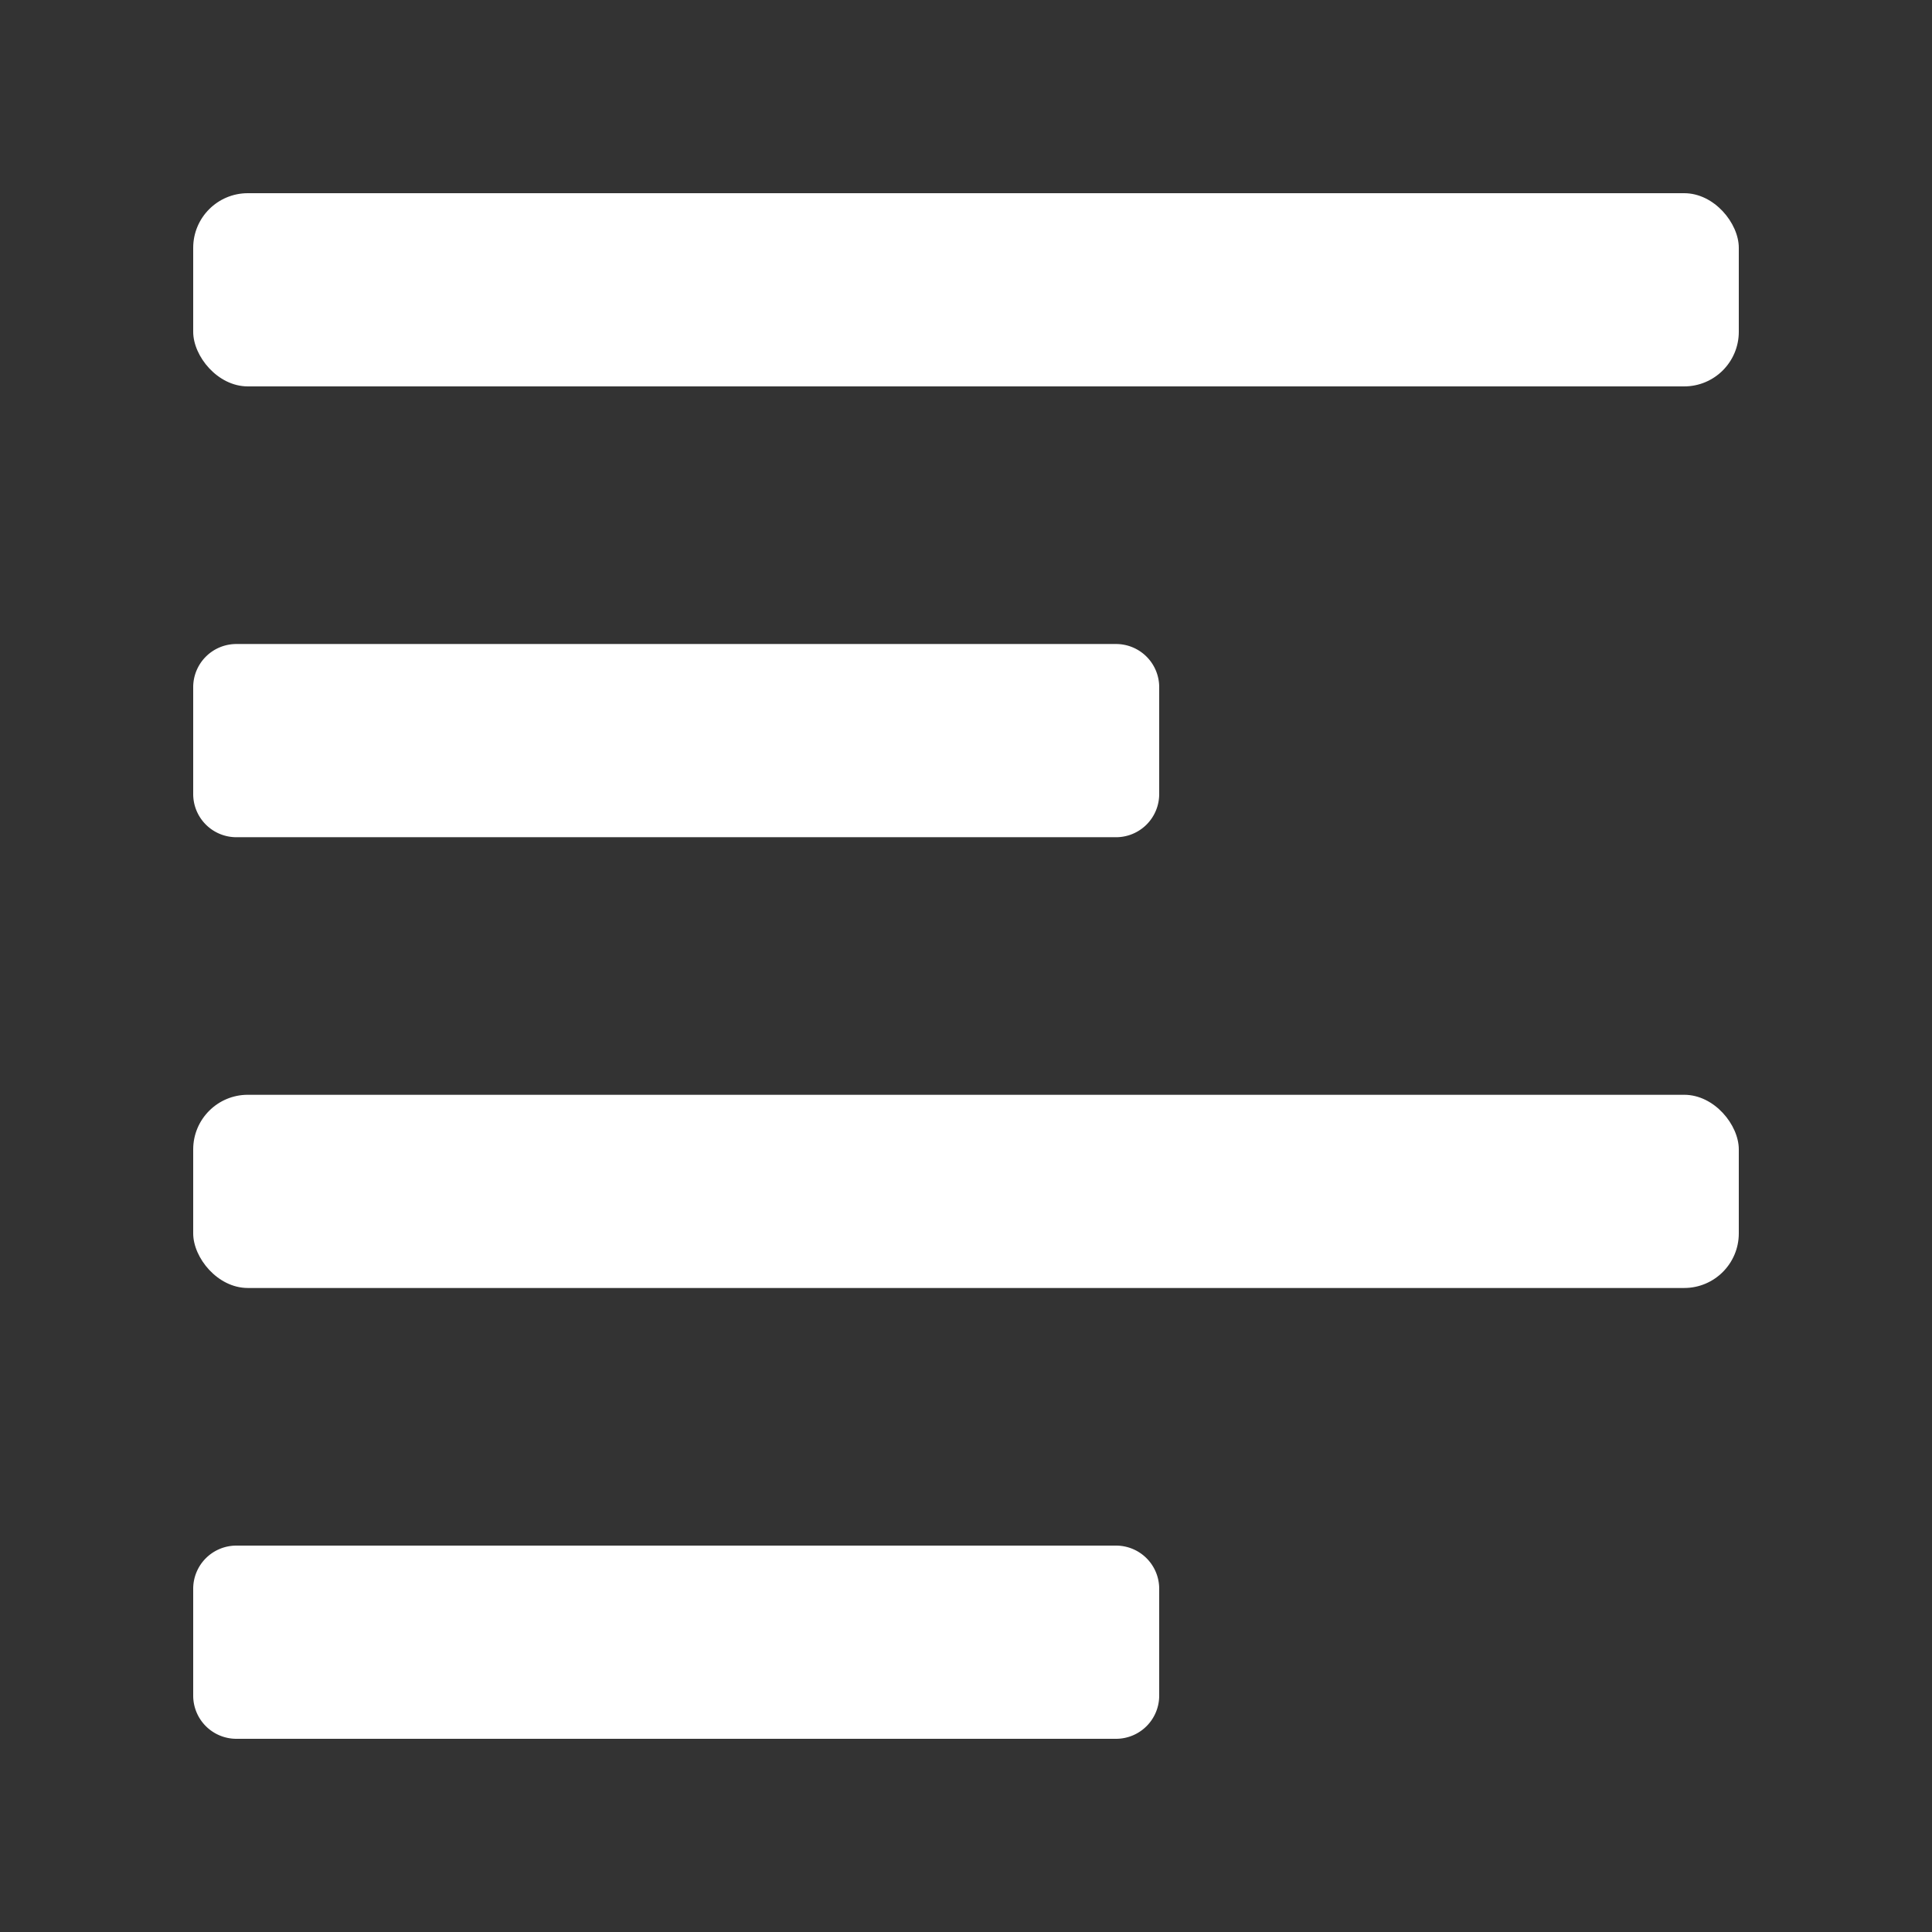 <svg id="圖層_1" data-name="圖層 1" xmlns="http://www.w3.org/2000/svg" viewBox="0 0 50 50"><rect x="0" y="0" width="50" height="50" fill="#333333" stroke="none"/><defs><style>.cls-1{fill:#ffffff;}</style></defs><rect class="cls-1" x="5" y="5" width="40" height="5" rx="1.413"/><path class="cls-1" d="M6.117,16.667H28.883A1.117,1.117,0,0,1,30,17.784v2.766a1.117,1.117,0,0,1-1.117,1.117H6.117A1.117,1.117,0,0,1,5,20.549V17.784a1.117,1.117,0,0,1,1.117-1.117Z"/><rect class="cls-1" x="5" y="28.333" width="40" height="5" rx="1.413"/><path class="cls-1" d="M6.117,40H28.883A1.117,1.117,0,0,1,30,41.117v2.766A1.117,1.117,0,0,1,28.883,45H6.117A1.117,1.117,0,0,1,5,43.883V41.117A1.117,1.117,0,0,1,6.117,40Z"/></svg>